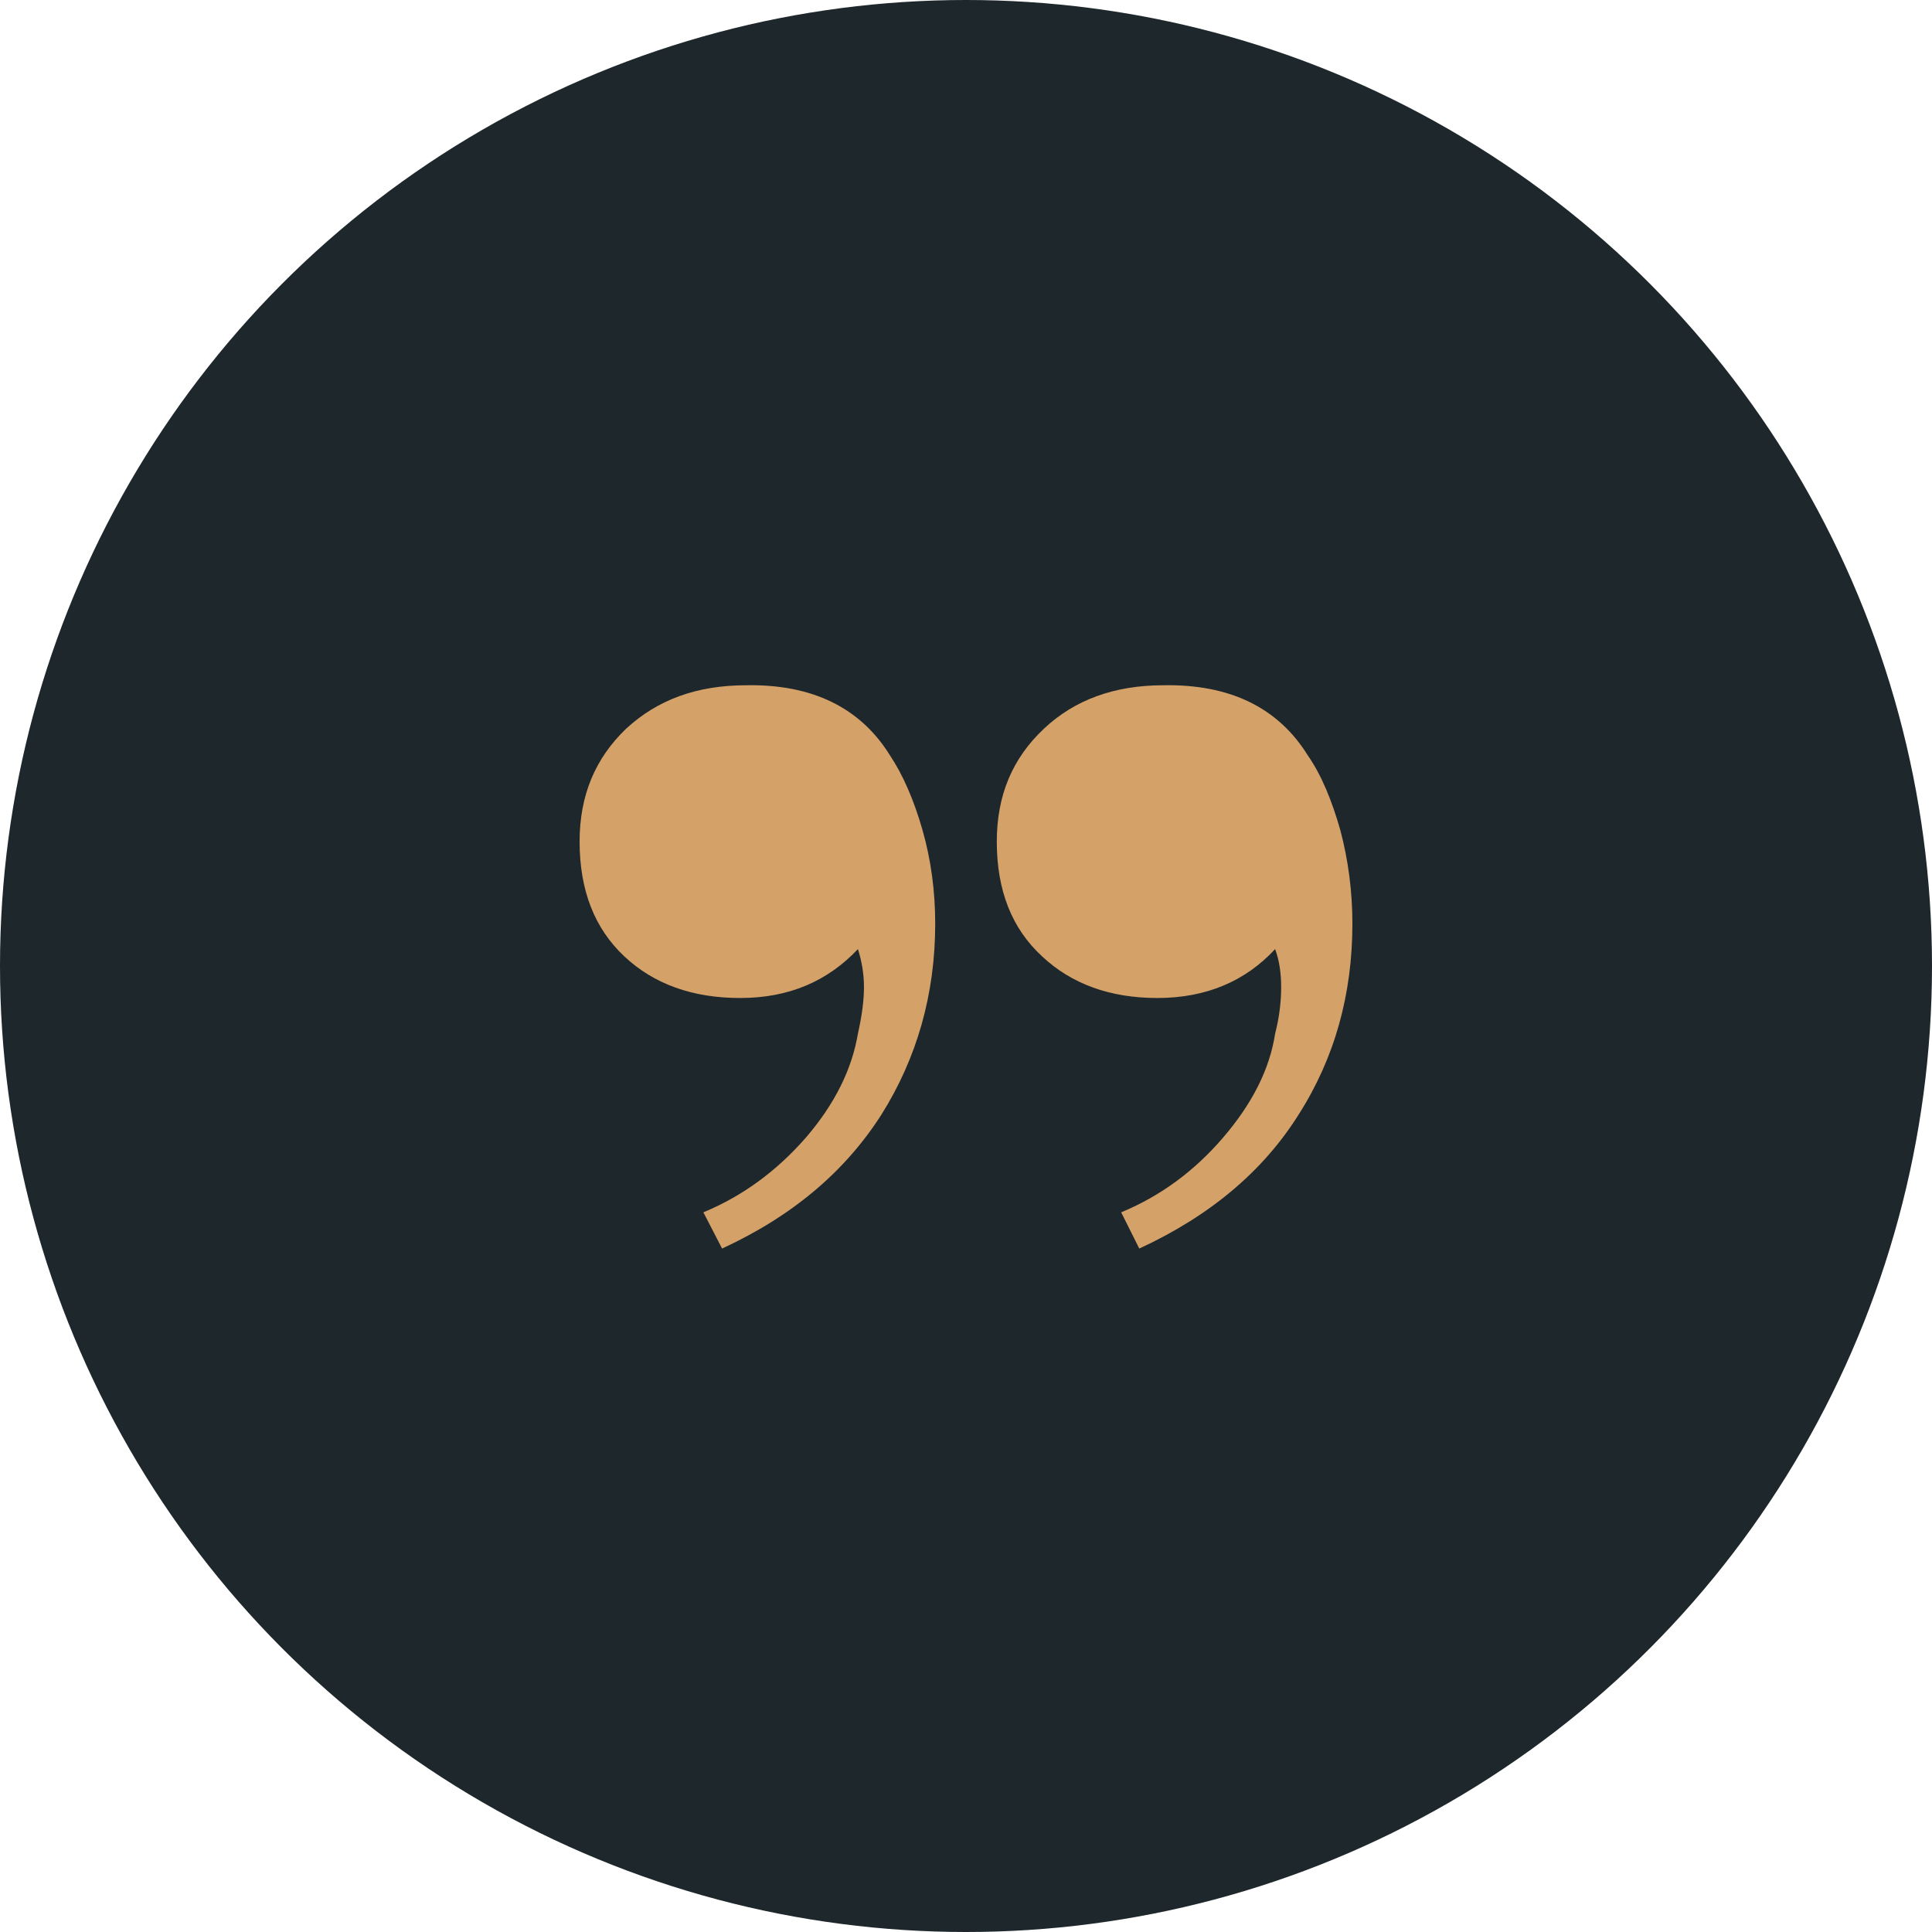 <svg version="1.1" xmlns="http://www.w3.org/2000/svg" xmlns:xlink="http://www.w3.org/1999/xlink" viewBox="0 0 32 32">
	<circle fill="#1E272B" cx="16" cy="16" r="16"/>
	<path fill="#D4A169" d="M14.74,12.51c0.22,0.33,0.4,0.75,0.54,1.24c0.14,0.49,0.21,1.01,0.21,1.55c0,1.16-0.3,2.22-0.89,3.16
		c-0.6,0.94-1.47,1.68-2.64,2.22l-0.31-0.6c0.65-0.27,1.21-0.68,1.7-1.24c0.48-0.56,0.76-1.13,0.86-1.72
		c0.06-0.27,0.1-0.53,0.1-0.77c0-0.23-0.04-0.44-0.1-0.63c-0.5,0.53-1.14,0.81-1.95,0.81c-0.79,0-1.43-0.23-1.92-0.69
		c-0.49-0.46-0.74-1.09-0.74-1.9c0-0.77,0.26-1.38,0.77-1.87c0.52-0.48,1.17-0.72,1.99-0.72C13.45,11.33,14.25,11.72,14.74,12.51z
		 M21.66,12.51c0.23,0.33,0.4,0.75,0.54,1.24c0.13,0.49,0.2,1.01,0.2,1.55c0,1.16-0.29,2.22-0.89,3.16
		c-0.59,0.94-1.47,1.68-2.64,2.22l-0.3-0.6c0.65-0.27,1.21-0.68,1.69-1.24c0.48-0.56,0.77-1.13,0.86-1.72
		c0.07-0.27,0.1-0.53,0.1-0.77c0-0.23-0.03-0.44-0.1-0.63c-0.49,0.53-1.14,0.81-1.95,0.81c-0.78,0-1.42-0.23-1.91-0.69
		c-0.5-0.46-0.75-1.09-0.75-1.9c0-0.77,0.26-1.38,0.78-1.87c0.51-0.48,1.17-0.72,1.98-0.72C20.37,11.33,21.17,11.72,21.66,12.51z"/>
</svg>
